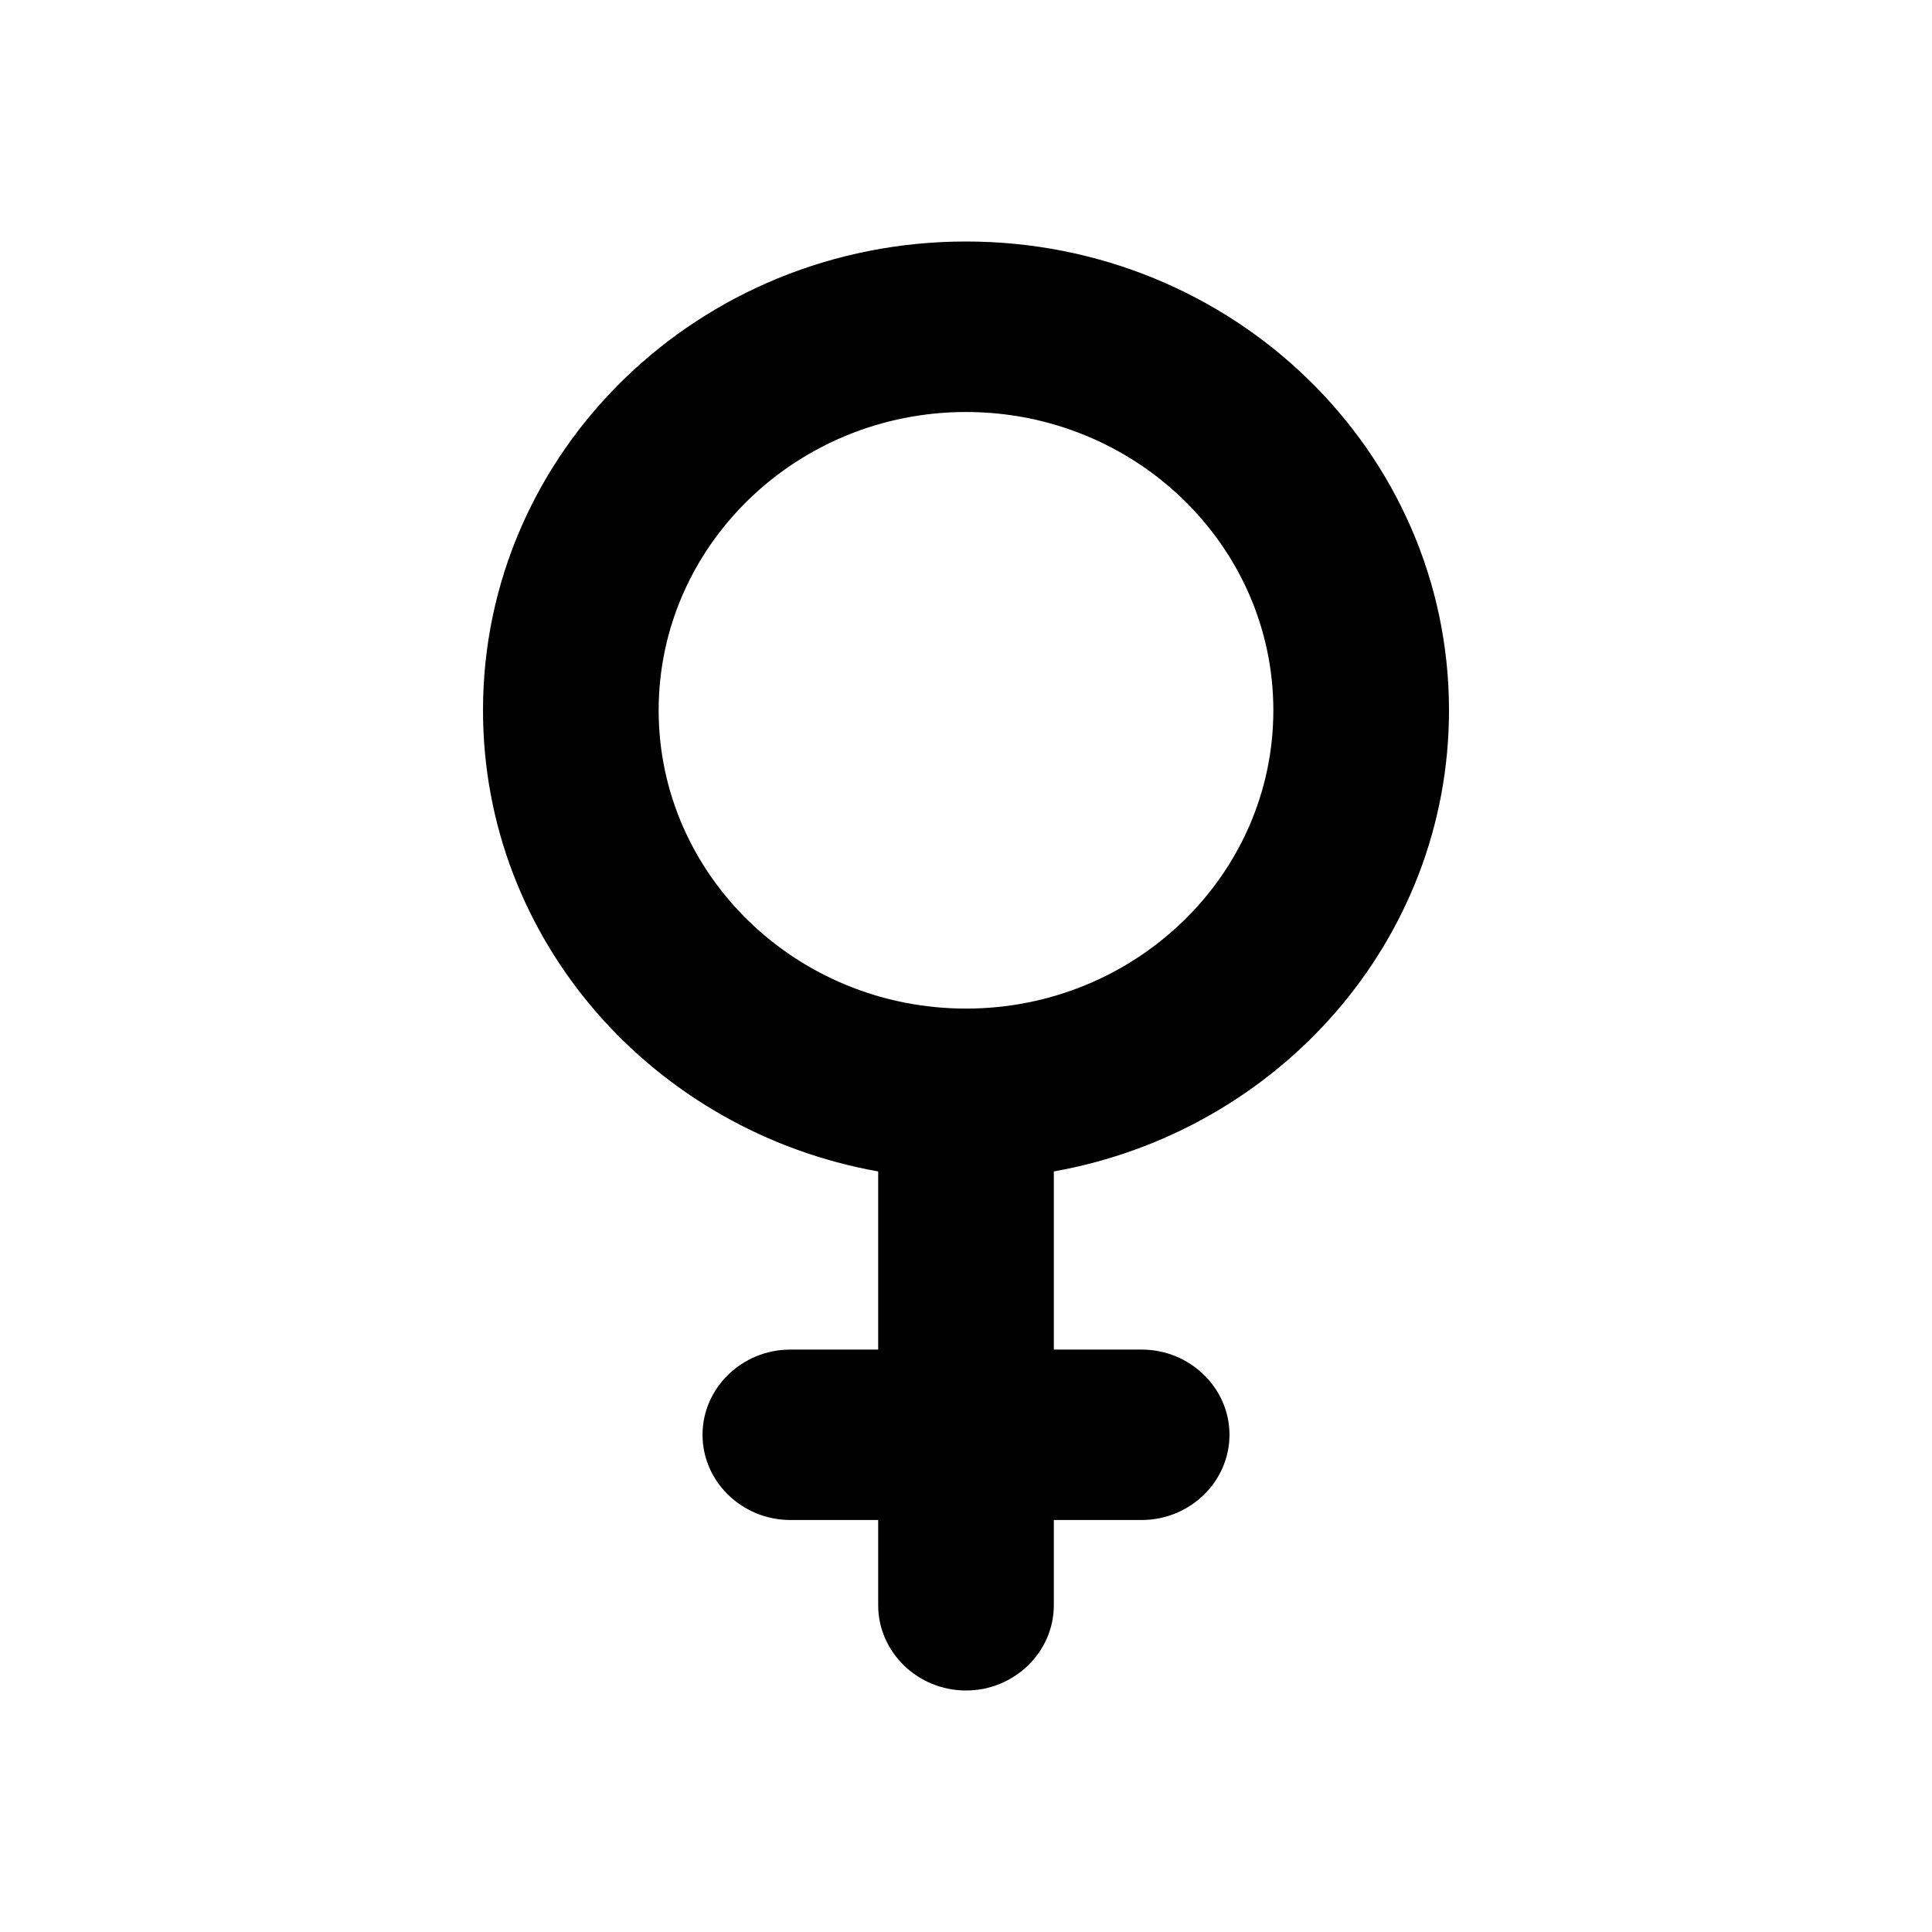 <svg class="fill-current stroke-current w-full h-full" style="color: inherit" stroke-width="0.2" width="24" height="24" viewBox="0 0 24 24" stroke="none" xmlns="http://www.w3.org/2000/svg">
<path d="M12 5.118C14.105 5.118 15.818 6.78 15.818 8.824C15.818 10.867 14.105 12.529 12 12.529C9.895 12.529 8.182 10.867 8.182 8.824C8.182 6.78 9.895 5.118 12 5.118ZM13.091 14.552C15.884 14.054 18 11.682 18 8.824C18 5.605 15.316 3 12 3C8.684 3 6 5.605 6 8.824C6 11.682 8.116 14.054 10.909 14.552V16.765H9.818C9.218 16.765 8.727 17.241 8.727 17.823C8.727 18.406 9.218 18.882 9.818 18.882H10.909V19.941C10.909 20.523 11.4 21 12 21C12.6 21 13.091 20.523 13.091 19.941V18.882H14.182C14.782 18.882 15.273 18.406 15.273 17.823C15.273 17.241 14.782 16.765 14.182 16.765H13.091V14.552Z" />
</svg>
